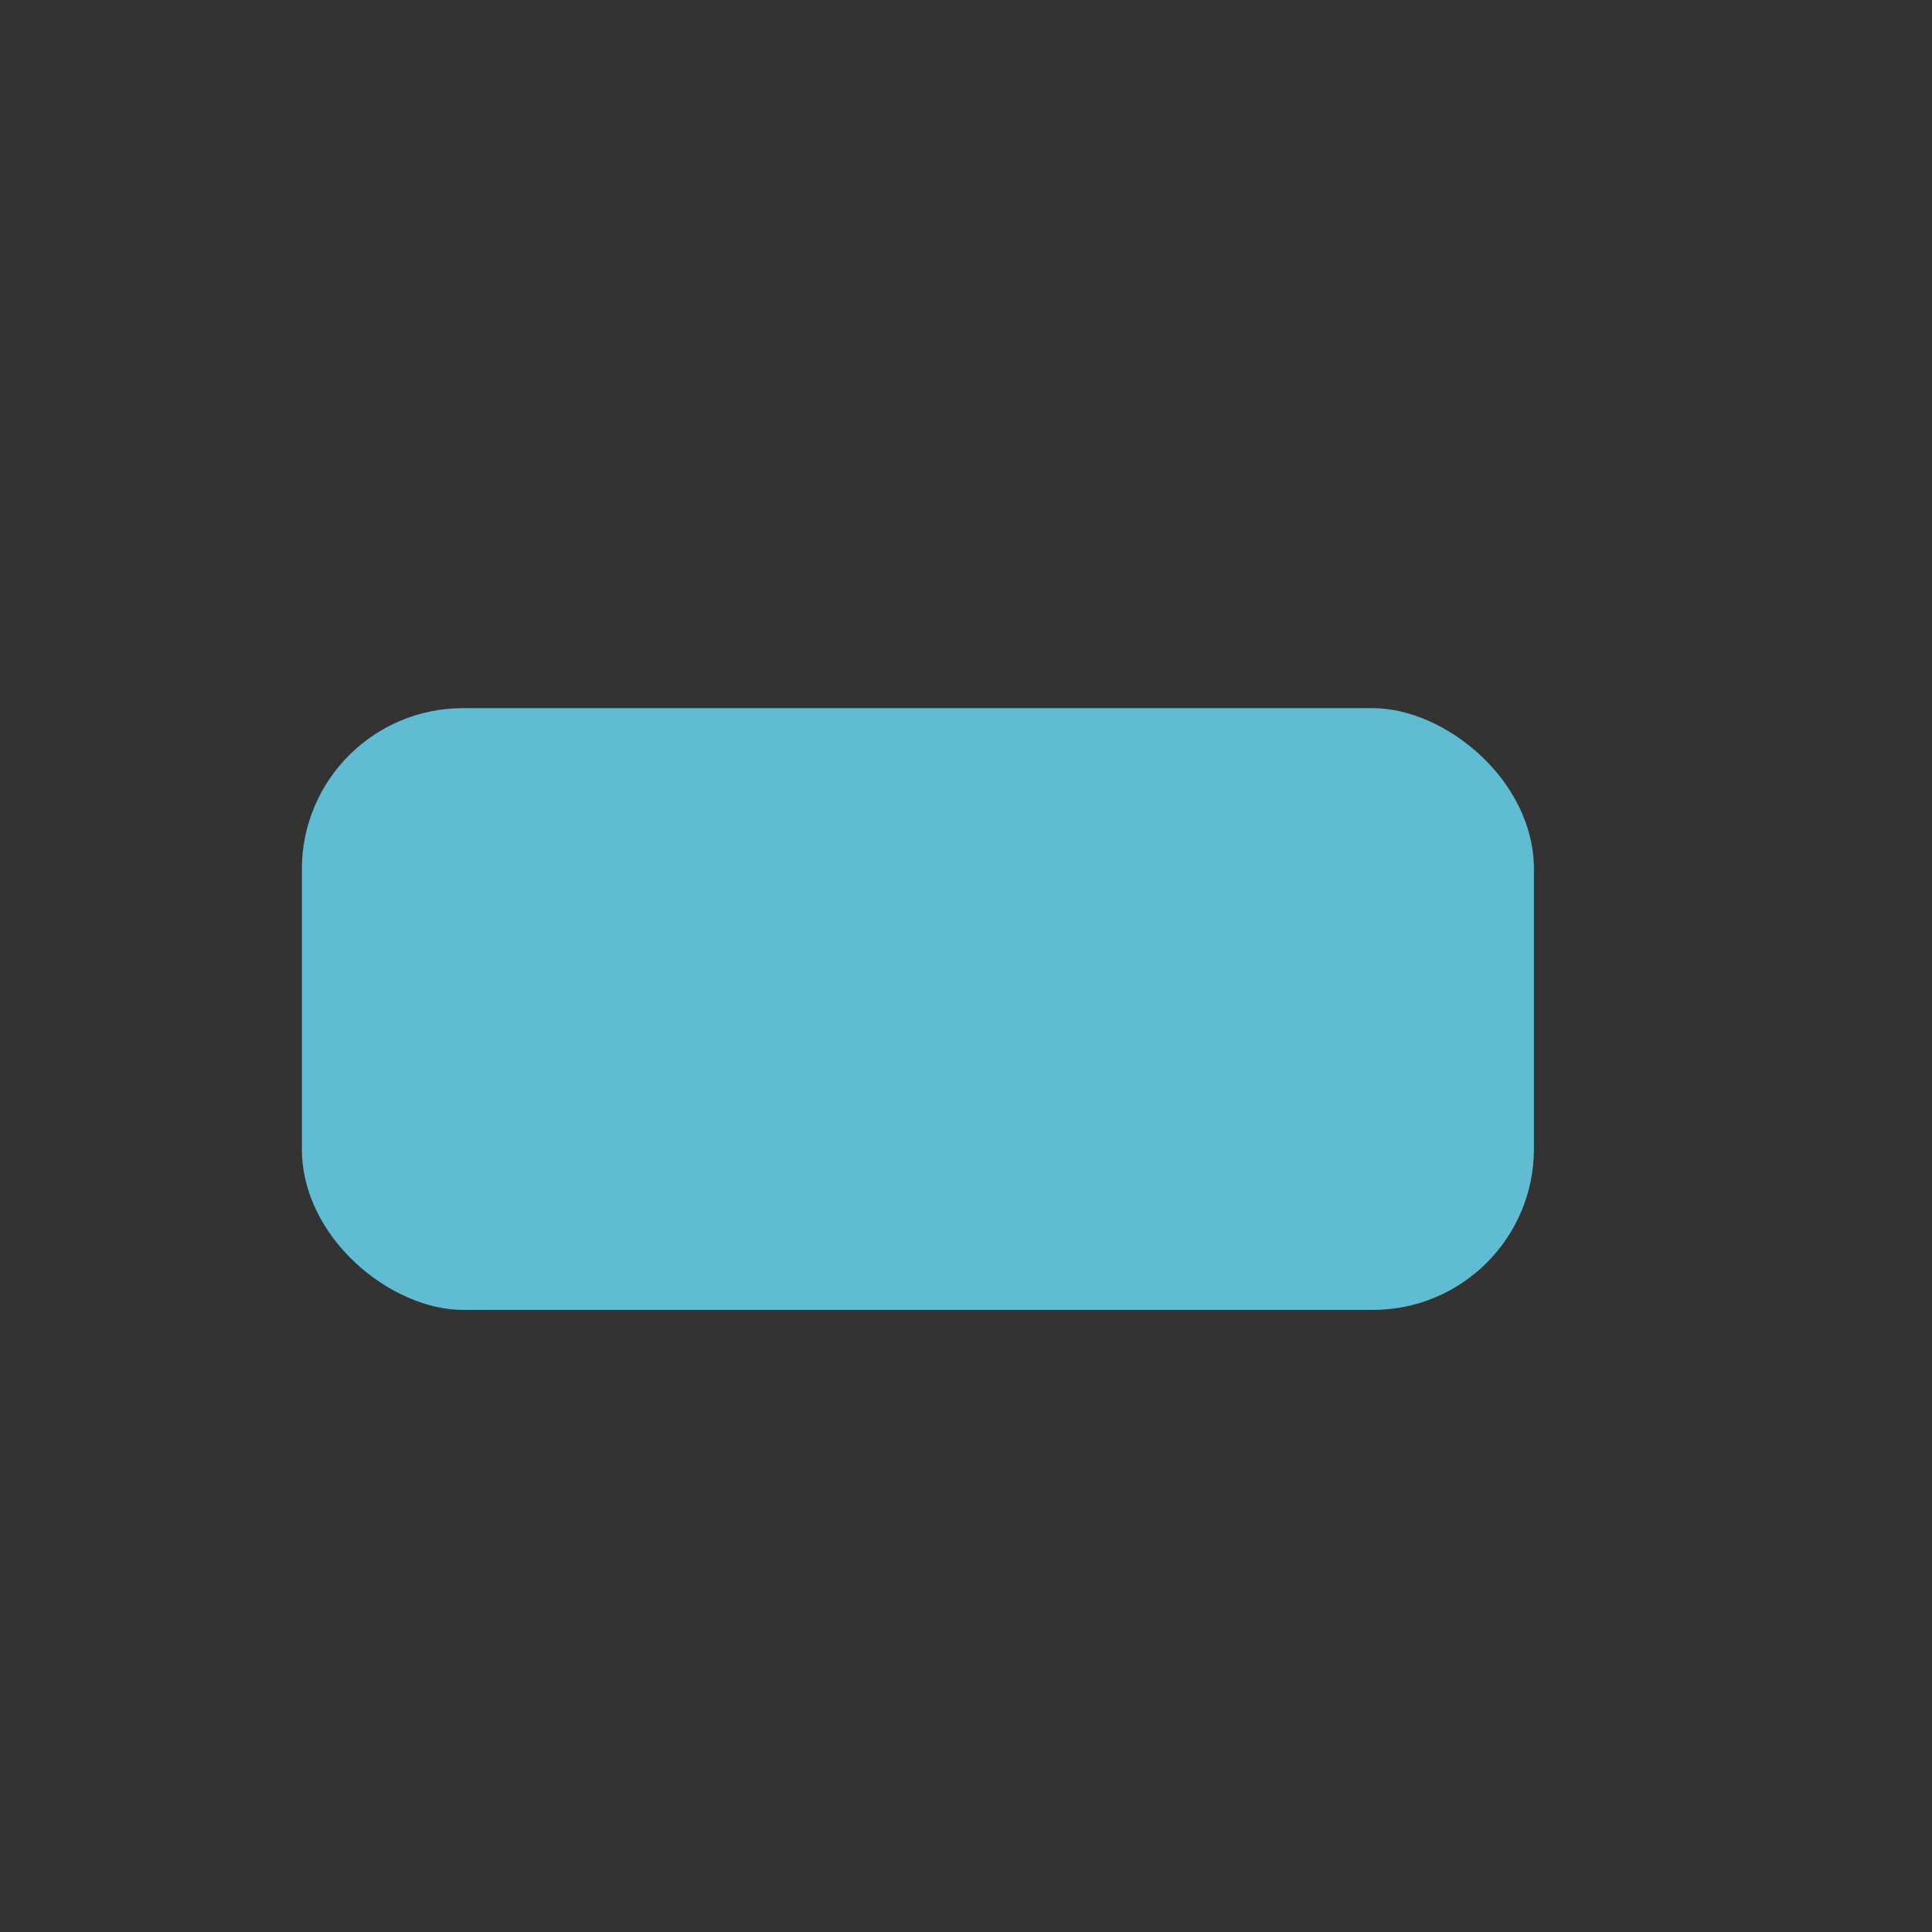 <?xml version="1.0" encoding="UTF-8" standalone="no"?>
<!-- Generator: Adobe Illustrator 21.0.0, SVG Export Plug-In . SVG Version: 6.00 Build 0)  -->

<svg
   xmlns:dc="http://purl.org/dc/elements/1.1/"
   xmlns:cc="http://creativecommons.org/ns#"
   xmlns:rdf="http://www.w3.org/1999/02/22-rdf-syntax-ns#"
   xmlns:svg="http://www.w3.org/2000/svg"
   xmlns="http://www.w3.org/2000/svg"
   xmlns:sodipodi="http://sodipodi.sourceforge.net/DTD/sodipodi-0.dtd"
   xmlns:inkscape="http://www.inkscape.org/namespaces/inkscape"
   version="1.1"
   id="repeat"
   x="0px"
   y="0px"
   viewBox="0 0 24 24"
   style="enable-background:new 0 0 24 24;"
   xml:space="preserve"
   inkscape:version="0.91 r13725"
   sodipodi:docname="remove.svg"><rect x="0" y="0" width="24" height="24" fill="#333333" stroke="none"/><defs
     id="defs13" /><sodipodi:namedview
     pagecolor="#ffffff"
     bordercolor="#666666"
     borderopacity="1"
     objecttolerance="10"
     gridtolerance="10"
     guidetolerance="10"
     inkscape:pageopacity="0"
     inkscape:pageshadow="2"
     inkscape:window-width="1363"
     inkscape:window-height="834"
     id="namedview11"
     showgrid="false"
     inkscape:zoom="19.666667"
     inkscape:cx="4.1186441"
     inkscape:cy="12"
     inkscape:window-x="0"
     inkscape:window-y="0"
     inkscape:window-maximized="0"
     inkscape:current-layer="repeat" /><style
     type="text/css"
     id="style3">
	.st0{fill:#CF8B17;}
	.st1{fill:#FFFFFF;}
</style><title
     id="title5">repeat</title><path
     class="st1"
     d="m -4.946,10.237 -2.6,0 c 0,1.5 -0.3,2.9 -1,4.2 -0.8,1.6 -2.1,2.8 -3.7,3.6 -1.5,0.8 -3.3,1.1 -4.9,0.8 -1.6,-0.2 -3.2,-1 -4.4,-2.1 -0.4,-0.3 -0.4,-0.9 -0.1,-1.2 0.3,-0.4 0.9,-0.4 1.2,-0.1 l 0,0 c 1,0.7 2.2,1.1 3.4,1.1 1.2,0 2.3,-0.3 3.3,-1 0.9,-0.6 1.6,-1.5 2,-2.6 0.3,-0.9 0.4,-1.8 0.2,-2.8 l -2.4,0 c -0.4,0 -0.7,-0.3 -0.7,-0.7 0,-0.2 0.1,-0.3 0.2,-0.4 l 4.4,-4.4 c 0.3,-0.3 0.7,-0.3 0.9,0 l 4.4,4.4 c 0.3,0.3 0.4,0.6 0.3,0.9 -0.1,0.3 -0.3,0.3 -0.5,0.3 z"
     id="path9"
     inkscape:connector-curvature="0"
     style="fill:#ffffff" /><rect
     style="opacity:1;fill:#5fbcd3;fill-opacity:1;fill-rule:nonzero;stroke:none;stroke-width:1;stroke-linecap:square;stroke-linejoin:round;stroke-miterlimit:4;stroke-dasharray:none;stroke-dashoffset:0;stroke-opacity:0.078"
     id="rect4143-1"
     width="7.475"
     height="15.305"
     x="8.797"
     y="3.75"
     rx="2"
     ry="2"
     transform="matrix(0,1,1,0,0,0)" /></svg>
